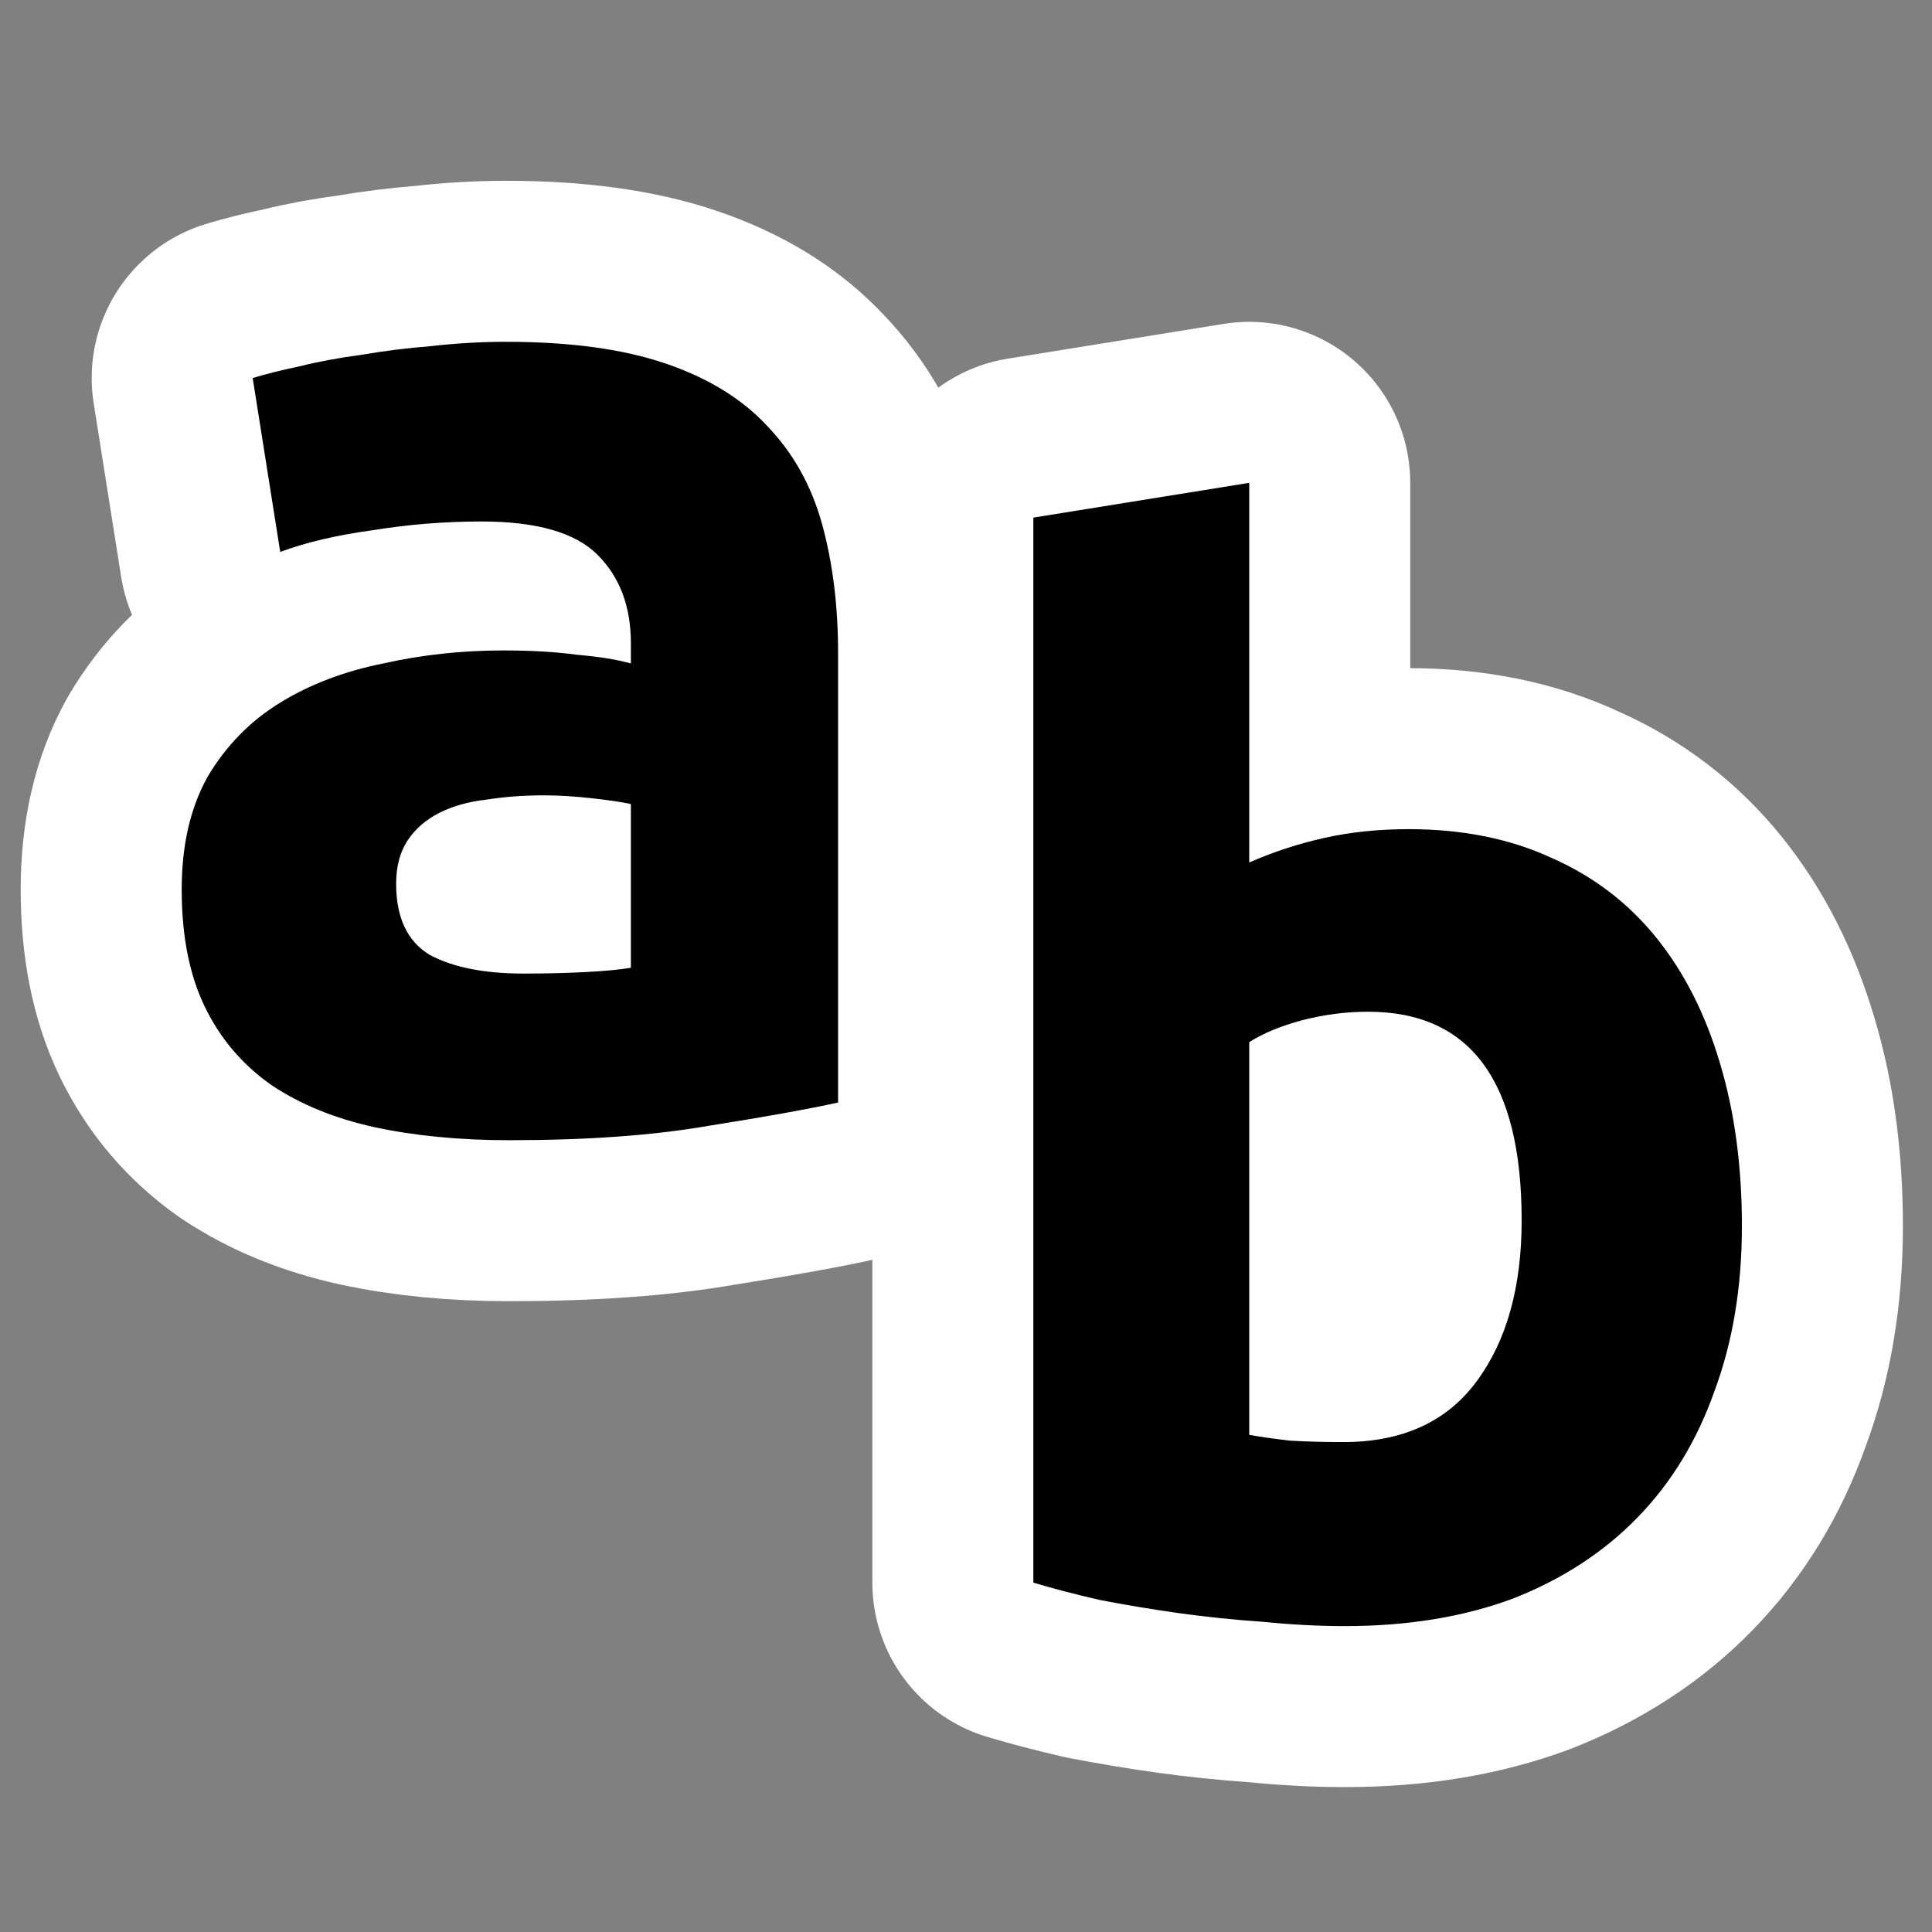 <?xml version="1.0" encoding="UTF-8" standalone="no"?>
<!-- Created with Inkscape (http://www.inkscape.org/) -->

<svg
   xmlns:dc="http://purl.org/dc/elements/1.1/"
   xmlns:cc="http://creativecommons.org/ns#"
   xmlns:rdf="http://www.w3.org/1999/02/22-rdf-syntax-ns#"
   xmlns:svg="http://www.w3.org/2000/svg"
   xmlns="http://www.w3.org/2000/svg"
   version="1.1"
   width="48"
   height="48"
   id="svg2">
  <rect width="100%" height="100%" fill="#808080" stroke="none"/>
  <defs
     id="defs6" />
  <g
     id="text2987"
     style="font-size:4px;font-style:normal;font-weight:normal;line-height:125%;letter-spacing:0px;word-spacing:0px;fill:#000000;fill-opacity:1;stroke:none;font-family:Sans">
    <path
       d="m 13.01,24.188 c 0.528,3e-6 1.032,-0.012 1.512,-0.036 0.48,-0.024 0.864,-0.06 1.152,-0.108 l 0,-4.068 c -0.216,-0.048 -0.54,-0.096 -0.972,-0.144 -0.432,-0.048 -0.828,-0.072 -1.188,-0.072 -0.504,8e-6 -0.984,0.036 -1.44,0.108 -0.432,0.048 -0.816,0.156 -1.152,0.324 -0.336,0.168 -0.6,0.396 -0.792,0.684 -0.192,0.288 -0.288,0.648 -0.288,1.08 -6.6e-6,0.84 0.276,1.428 0.828,1.764 0.576,0.312 1.356,0.468 2.34,0.468 m -0.432,-15.696 c 1.584,1.9e-5 2.904,0.18 3.96,0.54 1.056,0.36 1.896,0.876 2.52,1.548 0.648,0.672 1.104,1.488 1.368,2.448 0.264,0.96 0.396,2.028 0.396,3.204 l 0,11.16 c -0.768,0.168 -1.836,0.36 -3.204,0.576 -1.368,0.24 -3.024,0.36 -4.968,0.36 -1.224,-1e-6 -2.34,-0.108 -3.348,-0.324 -0.984,-0.216 -1.836,-0.564 -2.556,-1.044 -0.72,-0.504 -1.272,-1.152 -1.656,-1.944 -0.384,-0.792 -0.576,-1.764 -0.576,-2.916 -1.2e-6,-1.104 0.216,-2.04 0.648,-2.808 0.456,-0.768 1.056,-1.38 1.8,-1.836 0.744,-0.456 1.596,-0.78 2.556,-0.972 0.96,-0.216 1.956,-0.324 2.988,-0.324 0.696,1.1e-5 1.308,0.036 1.836,0.108 0.552,0.048 0.996,0.12 1.332,0.216 l 0,-0.504 c -1.2e-5,-0.912 -0.276,-1.644 -0.828,-2.196 -0.552,-0.552 -1.512,-0.828 -2.88,-0.828 -0.912,1.5e-5 -1.812,0.072 -2.7,0.216 -0.888,0.12 -1.656,0.3 -2.304,0.54 l -0.684,-4.32 c 0.312,-0.096 0.696,-0.192 1.152,-0.288 0.48,-0.12 0.996,-0.216 1.548,-0.288 0.552,-0.096 1.128,-0.168 1.728,-0.216 0.624,-0.072 1.248,-0.108 1.872,-0.108"
       id="path2996"
       style="font-size:36px;font-variant:normal;font-weight:bold;font-stretch:normal;stroke:#ffffff;stroke-width:8;stroke-linecap:round;stroke-linejoin:round;stroke-miterlimit:4;stroke-opacity:1;stroke-dasharray:none;font-family:Ubuntu;-inkscape-font-specification:Ubuntu Bold" />
    <path
       d="m 37.805,30.32 c -1.5e-5,-3.456 -1.272,-5.184 -3.816,-5.184 -0.552,1.4e-5 -1.104,0.072 -1.656,0.216 -0.528,0.144 -0.96,0.324 -1.296,0.54 l 0,9.756 c 0.264,0.048 0.6,0.096 1.008,0.144 0.408,0.024 0.852,0.036 1.332,0.036 1.464,4e-6 2.568,-0.504 3.312,-1.512 0.744,-1.008 1.116,-2.34 1.116,-3.996 m 5.472,0.144 c -2e-5,1.512 -0.228,2.88 -0.684,4.104 -0.432,1.224 -1.068,2.268 -1.908,3.132 -0.84,0.864 -1.872,1.536 -3.096,2.016 -1.224,0.456 -2.616,0.684 -4.176,0.684 -0.648,-10e-7 -1.332,-0.036 -2.052,-0.108 -0.696,-0.048 -1.392,-0.12 -2.088,-0.216 -0.672,-0.096 -1.32,-0.204 -1.944,-0.324 -0.624,-0.144 -1.176,-0.288 -1.656,-0.432 l 0,-26.46 5.364,-0.864 0,9.432 c 0.6,-0.264 1.224,-0.468 1.872,-0.612 0.648,-0.144 1.344,-0.216 2.088,-0.216 1.344,1.9e-5 2.532,0.24 3.564,0.72 1.032,0.456 1.896,1.116 2.592,1.98 0.696,0.864 1.224,1.908 1.584,3.132 0.36,1.2 0.54,2.544 0.54,4.032"
       id="path2998"
       style="font-size:36px;font-variant:normal;font-weight:bold;font-stretch:normal;stroke:#ffffff;stroke-width:8;stroke-linecap:round;stroke-linejoin:round;stroke-miterlimit:4;stroke-opacity:1;stroke-dasharray:none;font-family:Ubuntu;-inkscape-font-specification:Ubuntu Bold" />
    <path
       d="m 13.01,24.188 c 0.528,3e-6 1.032,-0.012 1.512,-0.036 0.48,-0.024 0.864,-0.06 1.152,-0.108 l 0,-4.068 c -0.216,-0.048 -0.54,-0.096 -0.972,-0.144 -0.432,-0.048 -0.828,-0.072 -1.188,-0.072 -0.504,8e-6 -0.984,0.036 -1.44,0.108 -0.432,0.048 -0.816,0.156 -1.152,0.324 -0.336,0.168 -0.6,0.396 -0.792,0.684 -0.192,0.288 -0.288,0.648 -0.288,1.08 -6.6e-6,0.84 0.276,1.428 0.828,1.764 0.576,0.312 1.356,0.468 2.34,0.468 m -0.432,-15.696 c 1.584,1.9e-5 2.904,0.18 3.96,0.54 1.056,0.36 1.896,0.876 2.52,1.548 0.648,0.672 1.104,1.488 1.368,2.448 0.264,0.96 0.396,2.028 0.396,3.204 l 0,11.16 c -0.768,0.168 -1.836,0.36 -3.204,0.576 -1.368,0.24 -3.024,0.36 -4.968,0.36 -1.224,-1e-6 -2.34,-0.108 -3.348,-0.324 -0.984,-0.216 -1.836,-0.564 -2.556,-1.044 -0.72,-0.504 -1.272,-1.152 -1.656,-1.944 -0.384,-0.792 -0.576,-1.764 -0.576,-2.916 -1.2e-6,-1.104 0.216,-2.04 0.648,-2.808 0.456,-0.768 1.056,-1.38 1.8,-1.836 0.744,-0.456 1.596,-0.78 2.556,-0.972 0.96,-0.216 1.956,-0.324 2.988,-0.324 0.696,1.1e-5 1.308,0.036 1.836,0.108 0.552,0.048 0.996,0.12 1.332,0.216 l 0,-0.504 c -1.2e-5,-0.912 -0.276,-1.644 -0.828,-2.196 -0.552,-0.552 -1.512,-0.828 -2.88,-0.828 -0.912,1.5e-5 -1.812,0.072 -2.7,0.216 -0.888,0.12 -1.656,0.3 -2.304,0.54 l -0.684,-4.32 c 0.312,-0.096 0.696,-0.192 1.152,-0.288 0.48,-0.12 0.996,-0.216 1.548,-0.288 0.552,-0.096 1.128,-0.168 1.728,-0.216 0.624,-0.072 1.248,-0.108 1.872,-0.108"
       id="path2992"
       style="font-size:36px;font-variant:normal;font-weight:bold;font-stretch:normal;font-family:Ubuntu;-inkscape-font-specification:Ubuntu Bold" />
    <path
       d="m 37.805,30.32 c -1.5e-5,-3.456 -1.272,-5.184 -3.816,-5.184 -0.552,1.4e-5 -1.104,0.072 -1.656,0.216 -0.528,0.144 -0.96,0.324 -1.296,0.54 l 0,9.756 c 0.264,0.048 0.6,0.096 1.008,0.144 0.408,0.024 0.852,0.036 1.332,0.036 1.464,4e-6 2.568,-0.504 3.312,-1.512 0.744,-1.008 1.116,-2.34 1.116,-3.996 m 5.472,0.144 c -2e-5,1.512 -0.228,2.88 -0.684,4.104 -0.432,1.224 -1.068,2.268 -1.908,3.132 -0.84,0.864 -1.872,1.536 -3.096,2.016 -1.224,0.456 -2.616,0.684 -4.176,0.684 -0.648,-10e-7 -1.332,-0.036 -2.052,-0.108 -0.696,-0.048 -1.392,-0.12 -2.088,-0.216 -0.672,-0.096 -1.32,-0.204 -1.944,-0.324 -0.624,-0.144 -1.176,-0.288 -1.656,-0.432 l 0,-26.46 5.364,-0.864 0,9.432 c 0.6,-0.264 1.224,-0.468 1.872,-0.612 0.648,-0.144 1.344,-0.216 2.088,-0.216 1.344,1.9e-5 2.532,0.24 3.564,0.72 1.032,0.456 1.896,1.116 2.592,1.98 0.696,0.864 1.224,1.908 1.584,3.132 0.36,1.2 0.54,2.544 0.54,4.032"
       id="path2994"
       style="font-size:36px;font-variant:normal;font-weight:bold;font-stretch:normal;font-family:Ubuntu;-inkscape-font-specification:Ubuntu Bold" />
  </g>
</svg>
